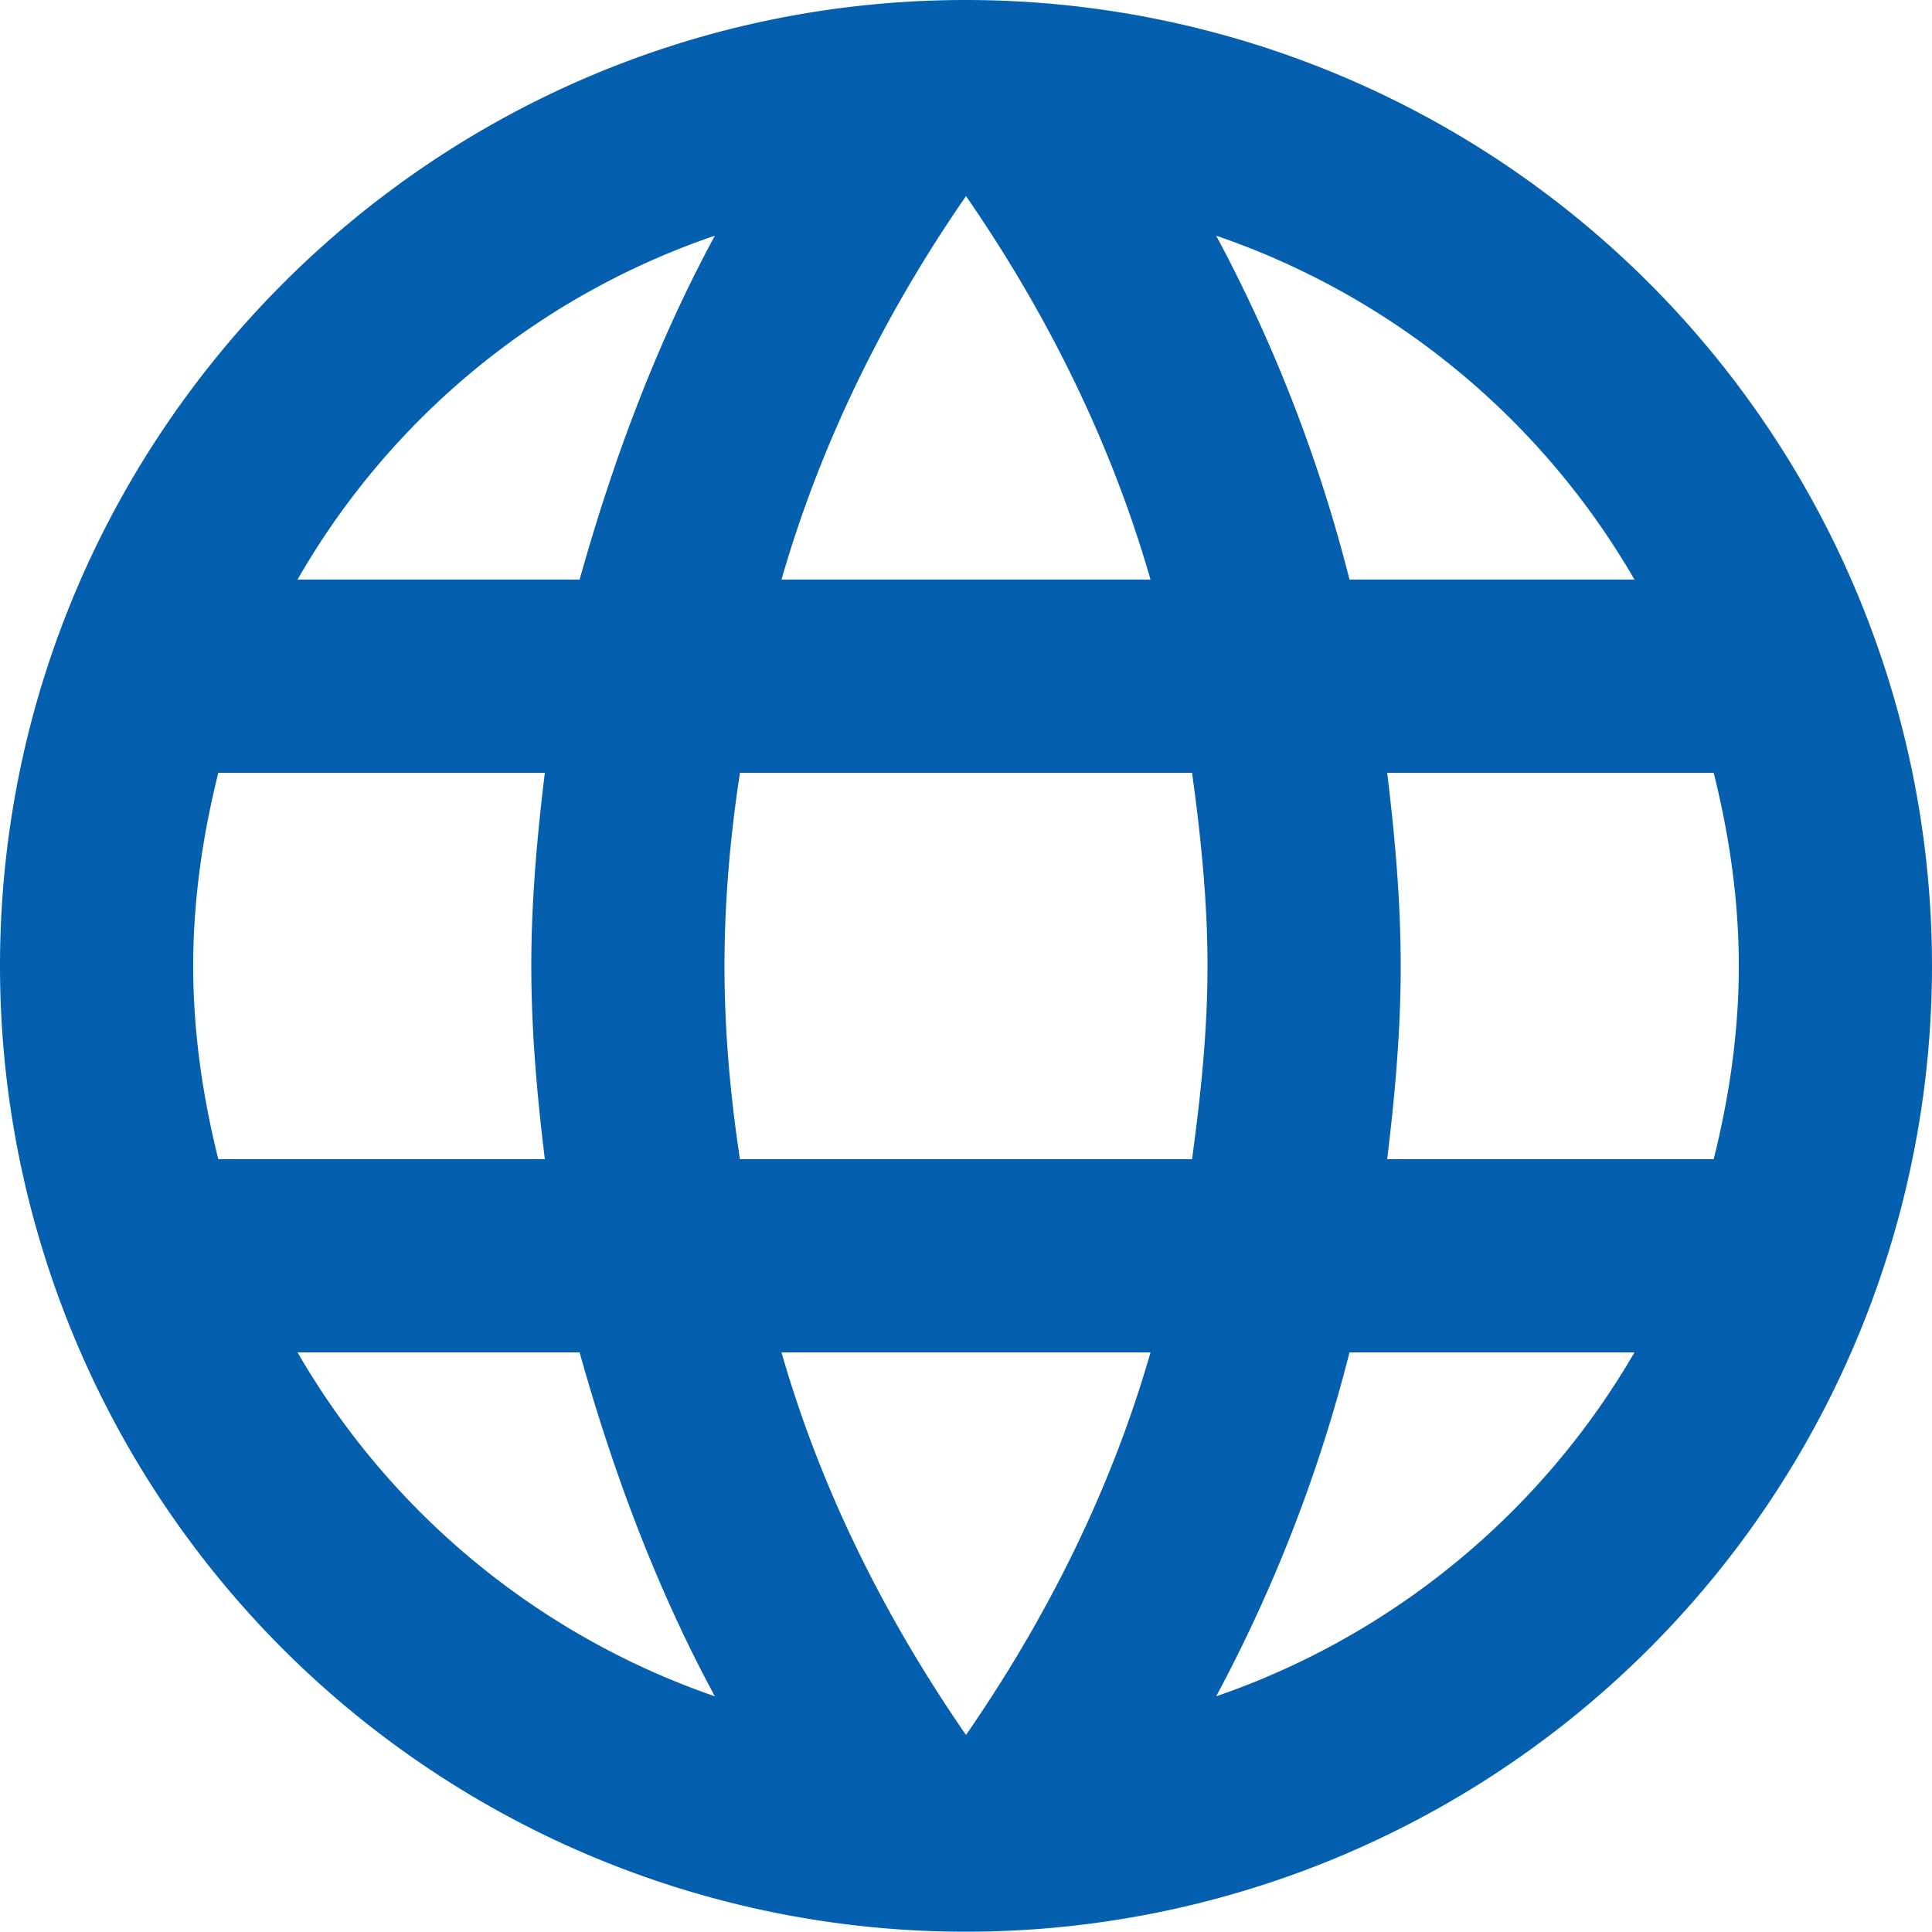 <svg width="20" height="20" viewBox="0 0 20 20" fill="none" xmlns="http://www.w3.org/2000/svg"><path fill-rule="evenodd" clip-rule="evenodd" d="M0 10C0 4.5 4.47 0 10 0a10.002 10.002 0 0110 10 10.002 10.002 0 01-17.071 7.071A10.002 10.002 0 010 10zm11.91-4C11.5 4.57 10.83 3.23 10 2.03 9.17 3.23 8.5 4.57 8.09 6h3.82zM6 6H3.08A7.923 7.923 0 017.4 2.44C6.8 3.55 6.35 4.75 6 6zm6.5 4c0 .68-.07 1.34-.16 2H7.66c-.1-.66-.16-1.32-.16-2 0-.68.06-1.35.16-2h4.68c.09.65.16 1.32.16 2zm2 0c0 .68-.06 1.34-.14 2h3.38c.16-.64.26-1.31.26-2s-.1-1.36-.26-2h-3.38c.08.66.14 1.32.14 2zm-.53 4a15.65 15.65 0 01-1.38 3.56A8.03 8.03 0 0016.92 14h-2.95zm-5.88 0c.41 1.43 1.08 2.76 1.91 3.96.83-1.2 1.5-2.53 1.91-3.96H8.09zM6 14H3.08a8.008 8.008 0 004.32 3.56C6.8 16.45 6.35 15.25 6 14zm-3.74-2C2.1 11.36 2 10.69 2 10s.1-1.36.26-2h3.38c-.08.66-.14 1.32-.14 2 0 .68.06 1.34.14 2H2.26zm14.66-6h-2.95a15.65 15.65 0 00-1.38-3.56c1.84.63 3.37 1.9 4.33 3.56z" fill="#045FAF"/></svg>